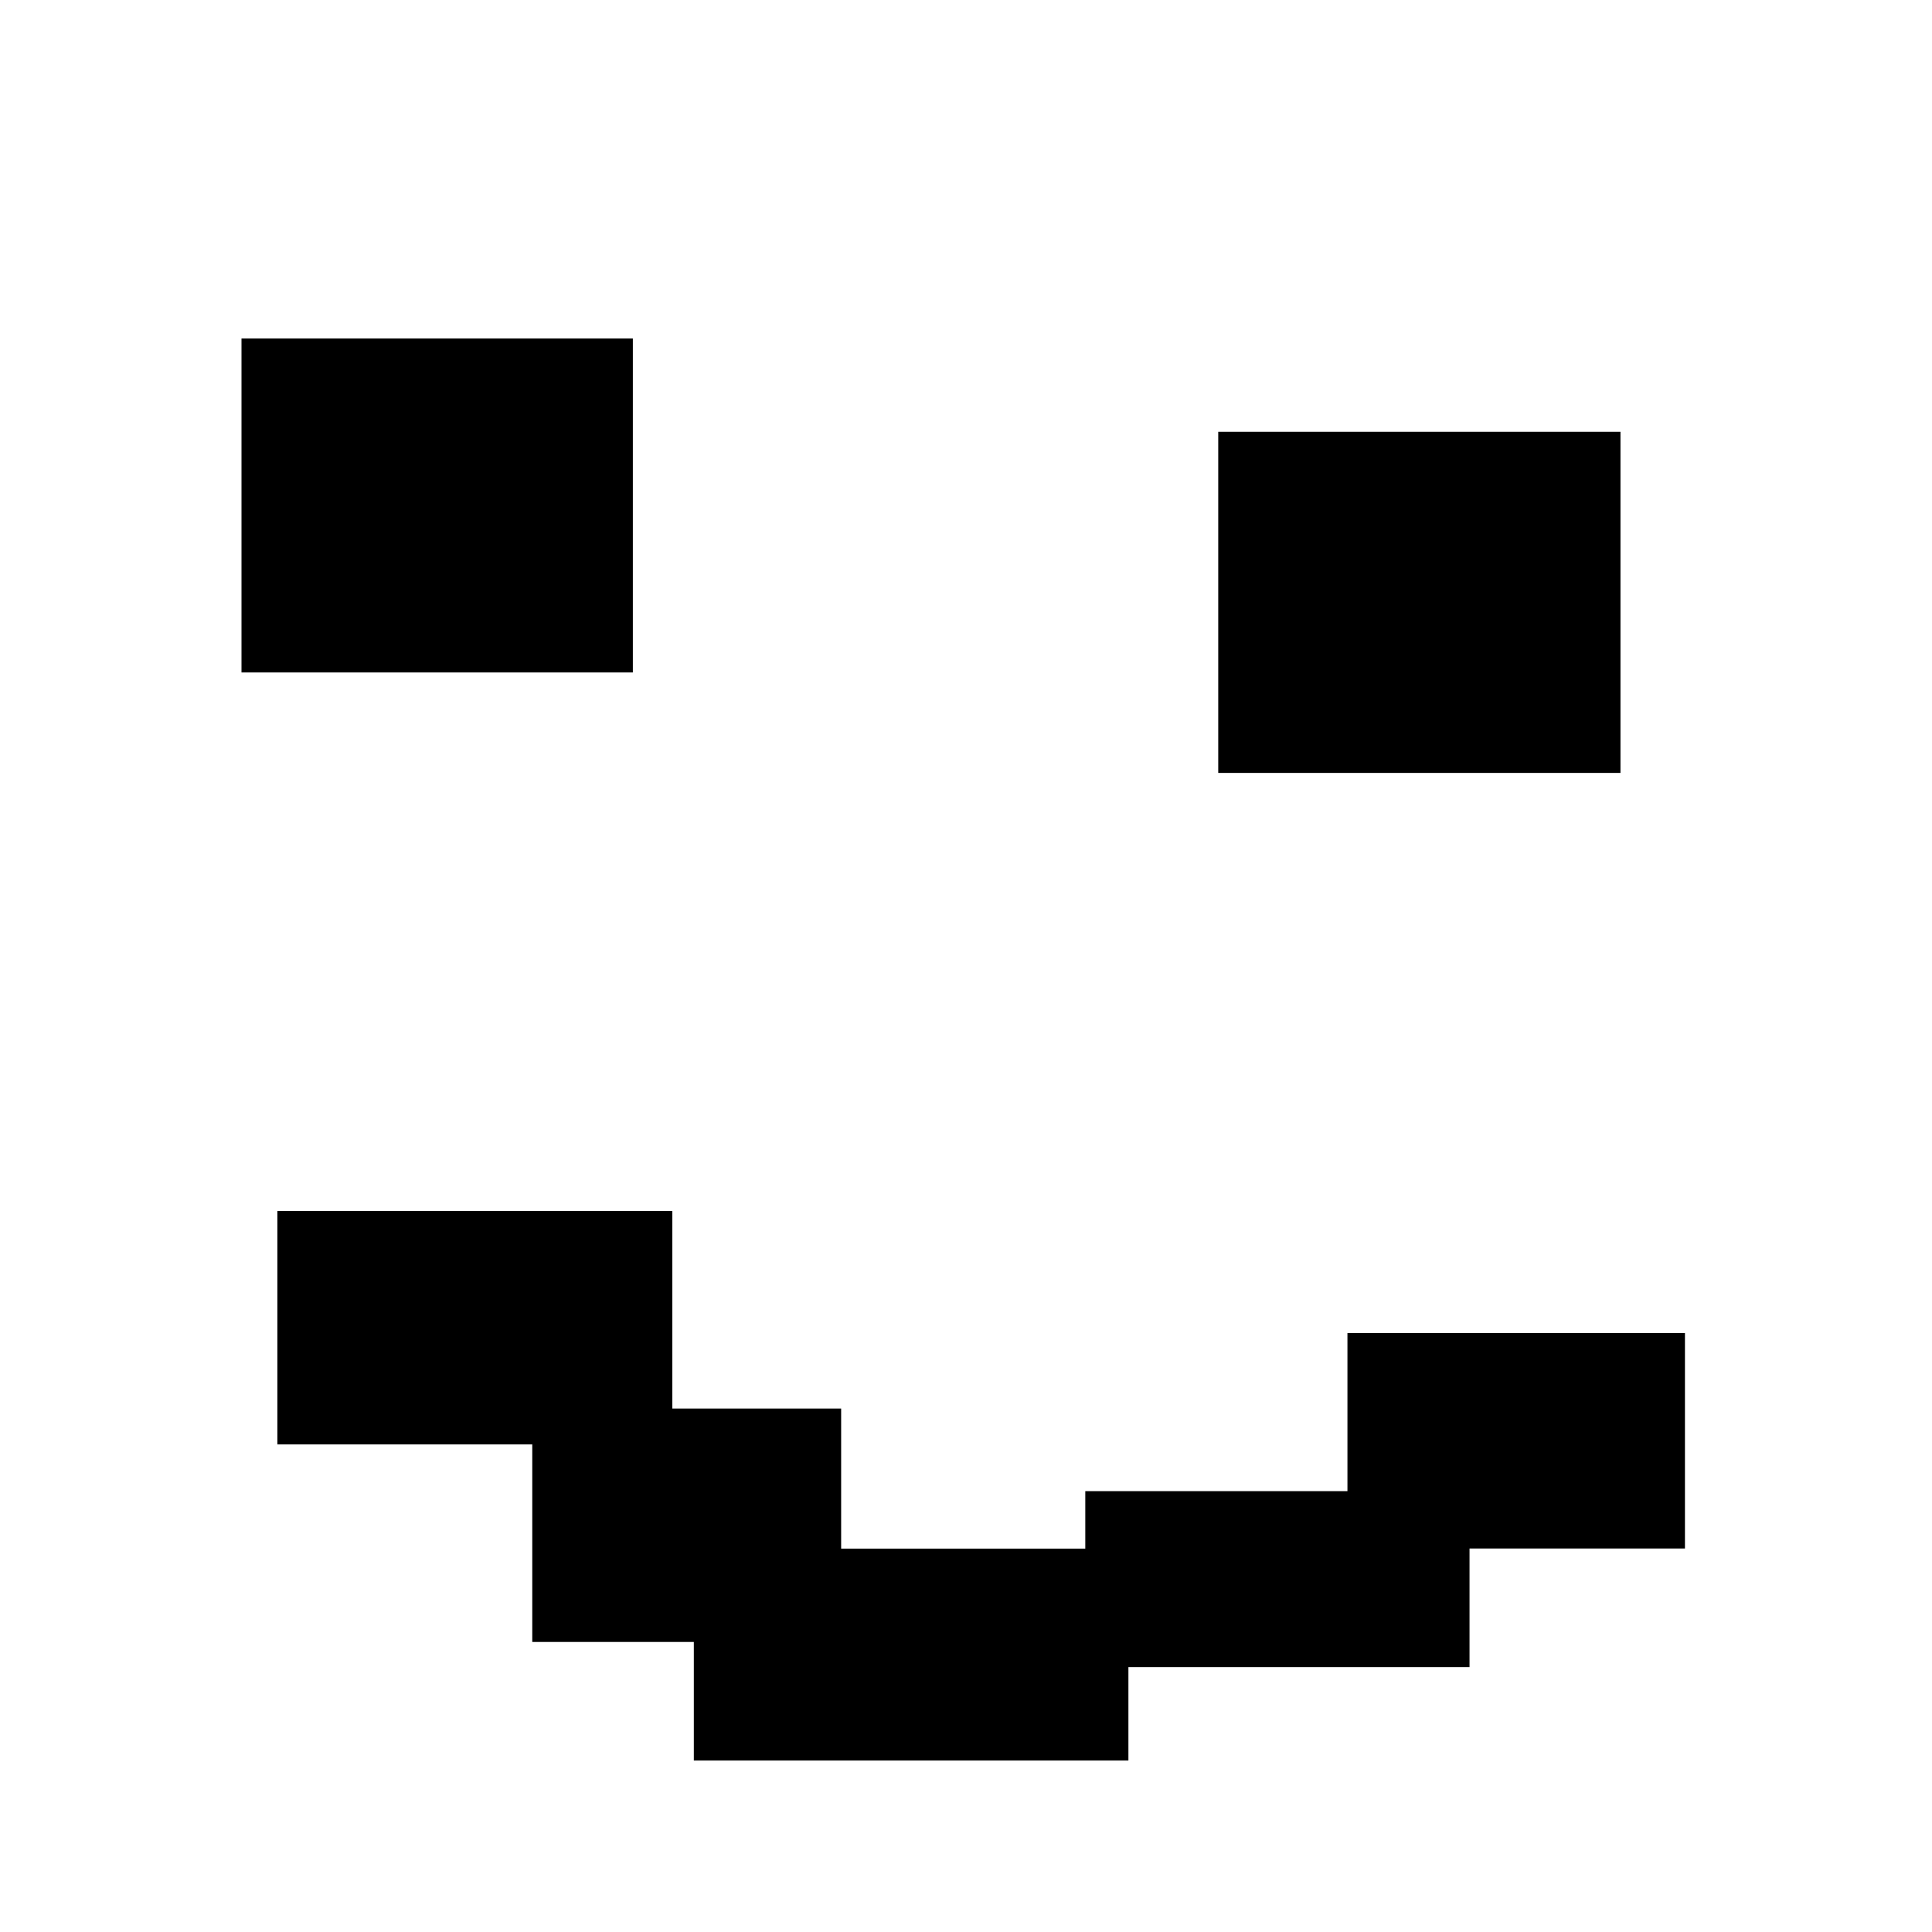 <?xml version="1.0" encoding="UTF-8" standalone="no"?>
<!-- Created with Inkscape (http://www.inkscape.org/) -->

<svg
   width="16"
   height="16"
   viewBox="0 0 16 16"
   version="1.1"
   id="svg5"
   xmlns="http://www.w3.org/2000/svg"
   xmlns:svg="http://www.w3.org/2000/svg">
  <defs
     id="defs2" />
  <g
     id="layer1">
    <rect
       style="fill:#000000"
       id="rect111"
       width="3.241"
       height="2.766"
       x="2"
       y="2.803" />
    <rect
       style="fill:#000000"
       id="rect113"
       width="3.331"
       height="2.825"
       x="10.089"
       y="3.576" />
    <rect
       style="fill:#000000"
       id="rect115"
       width="3.271"
       height="1.933"
       x="2.297"
       y="10.029" />
    <rect
       style="fill:#000000"
       id="rect117"
       width="2.558"
       height="1.933"
       x="4.408"
       y="11.665" />
    <rect
       style="fill:#000000"
       id="rect119"
       width="3.599"
       height="1.755"
       x="5.746"
       y="12.825" />
    <rect
       style="fill:#000000"
       id="rect121"
       width="3.182"
       height="1.457"
       x="8.988"
       y="12.349" />
    <rect
       style="fill:#000000"
       id="rect123"
       width="2.795"
       height="1.784"
       x="11.159"
       y="11.04" />
  </g>
</svg>
